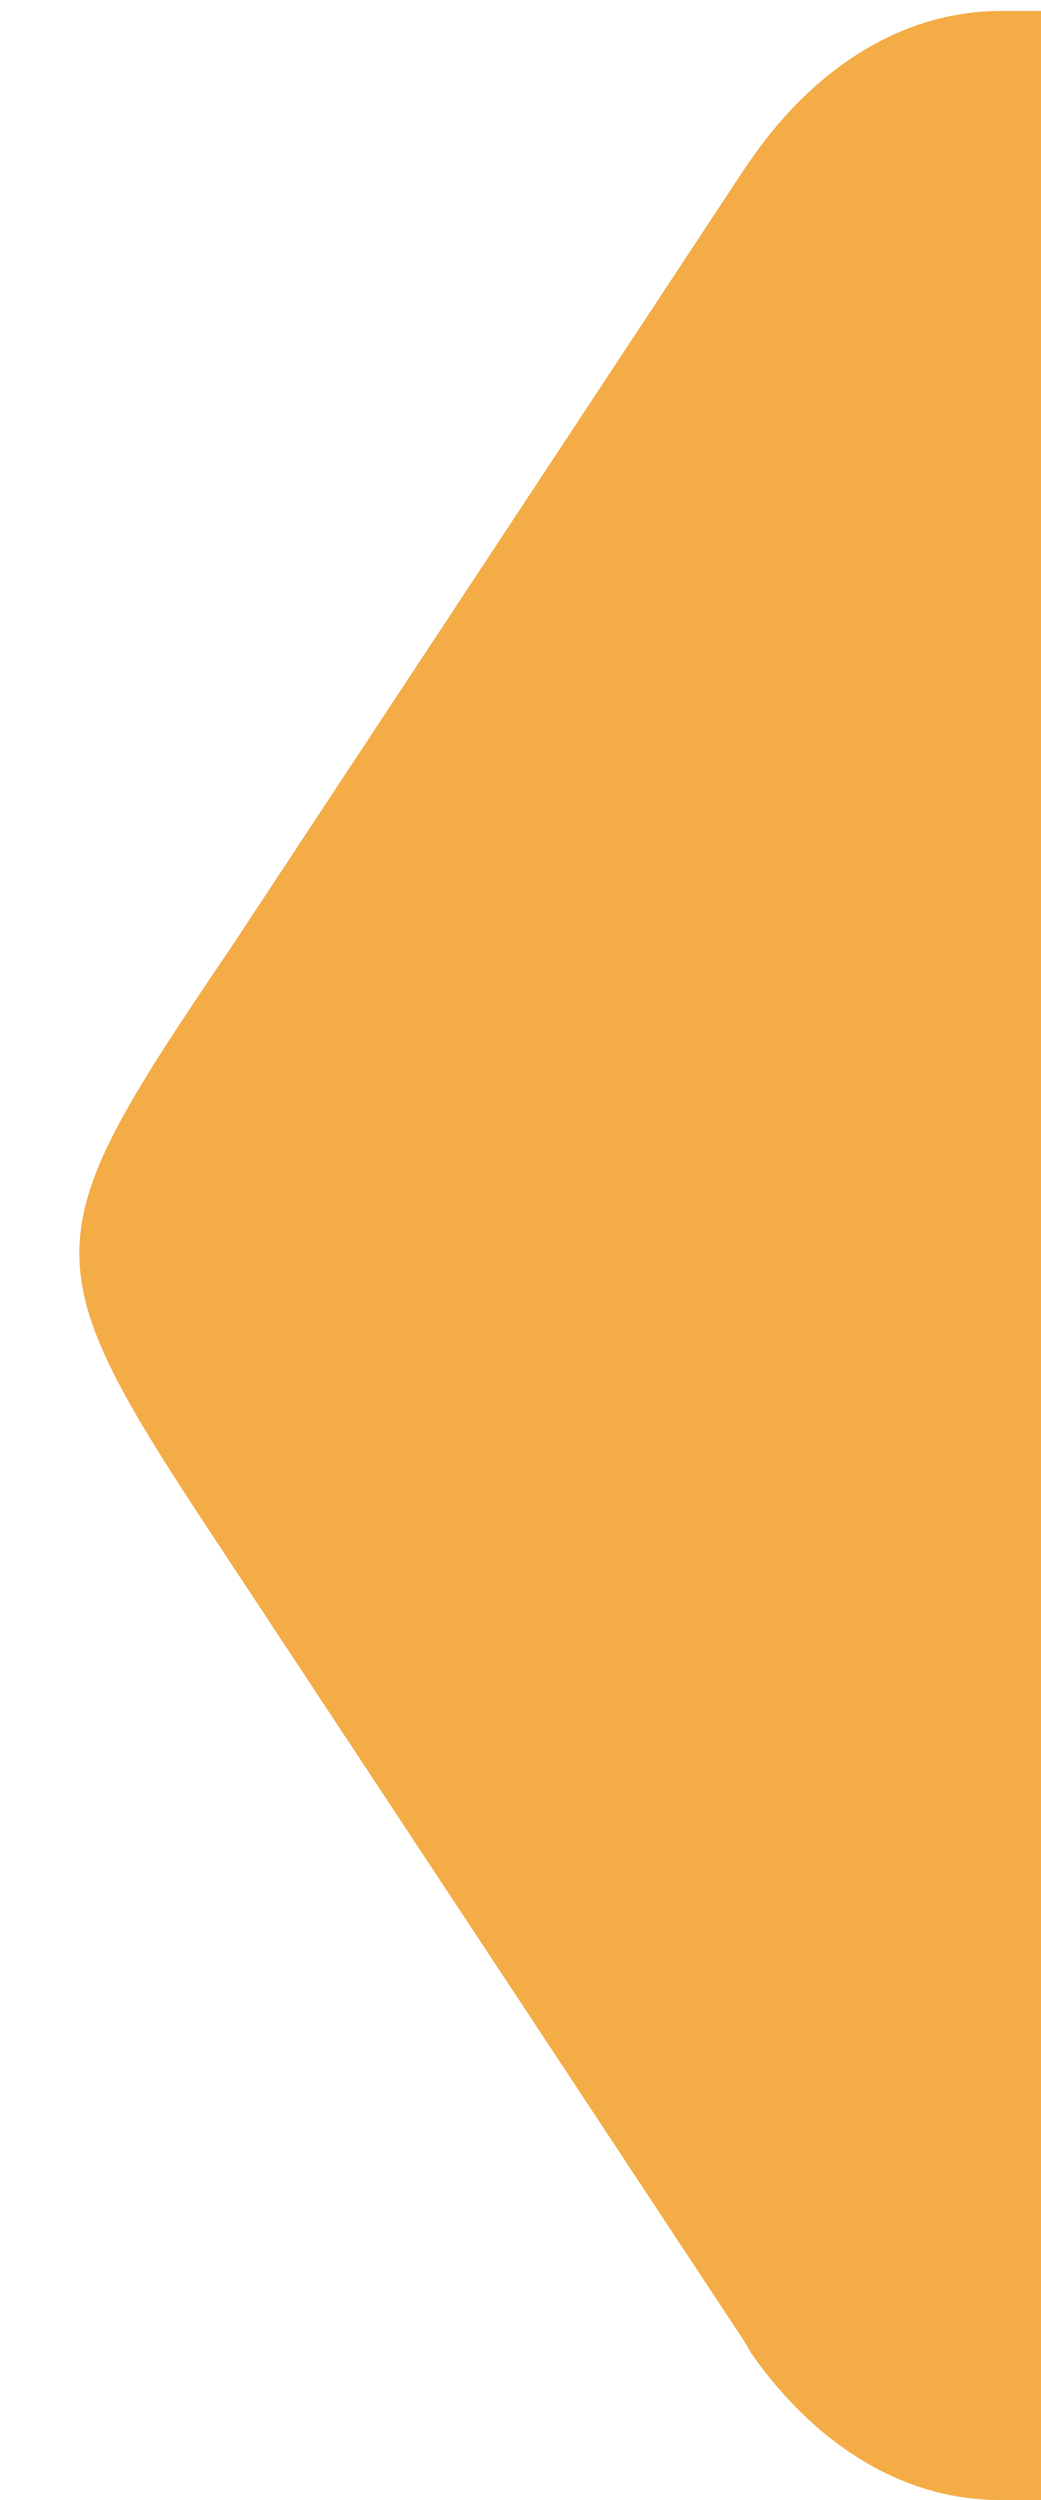 <?xml version="1.0" encoding="UTF-8" standalone="no"?>
<svg xmlns:dc="http://purl.org/dc/elements/1.1/" xmlns:cc="http://creativecommons.org/ns" xmlns:rdf="http://www.w3.org/1999/02/22-rdf-syntax-ns" xmlns:svg="http://www.w3.org/2000/svg" xmlns="http://www.w3.org/2000/svg" 
  viewBox="0 0 25 60" height="60" width="25" xml:space="preserve" version="1.1" id="svg3355">
  <defs id="defs3359">
    <clipPath id="clipPath3413" clipPathUnits="userSpaceOnUse"><path id="path3415" d="M 0,960 1280,960 1280,0 0,0 0,960 Z" /></clipPath>
  </defs>
  <g id="g3363">
    <g clip-path="url(#clipPath3413)" id="g3411">
      <g transform="translate(25,30)" id="g3417">
        <path id="path3419" style="fill:#f4ac46;fill-opacity:1;fill-rule:nonzero;stroke:none" d="
          m 0,0 0,30 -1,0
          c -2.326,0 -4.431,-1.343 -5.955,-3.515 
          L -7.129,26.186 -19.381,7.633 
          c -4.952,-7.466 -4.952,-7.682 0,-15 
          l 12.252,-18.569 0.197,-0.285 
          c 1.524,-2.172 3.629,-3.515 5.955,-3.515 
          l 1,0 0,30
        " />
      </g>
    </g>
  </g>
</svg>